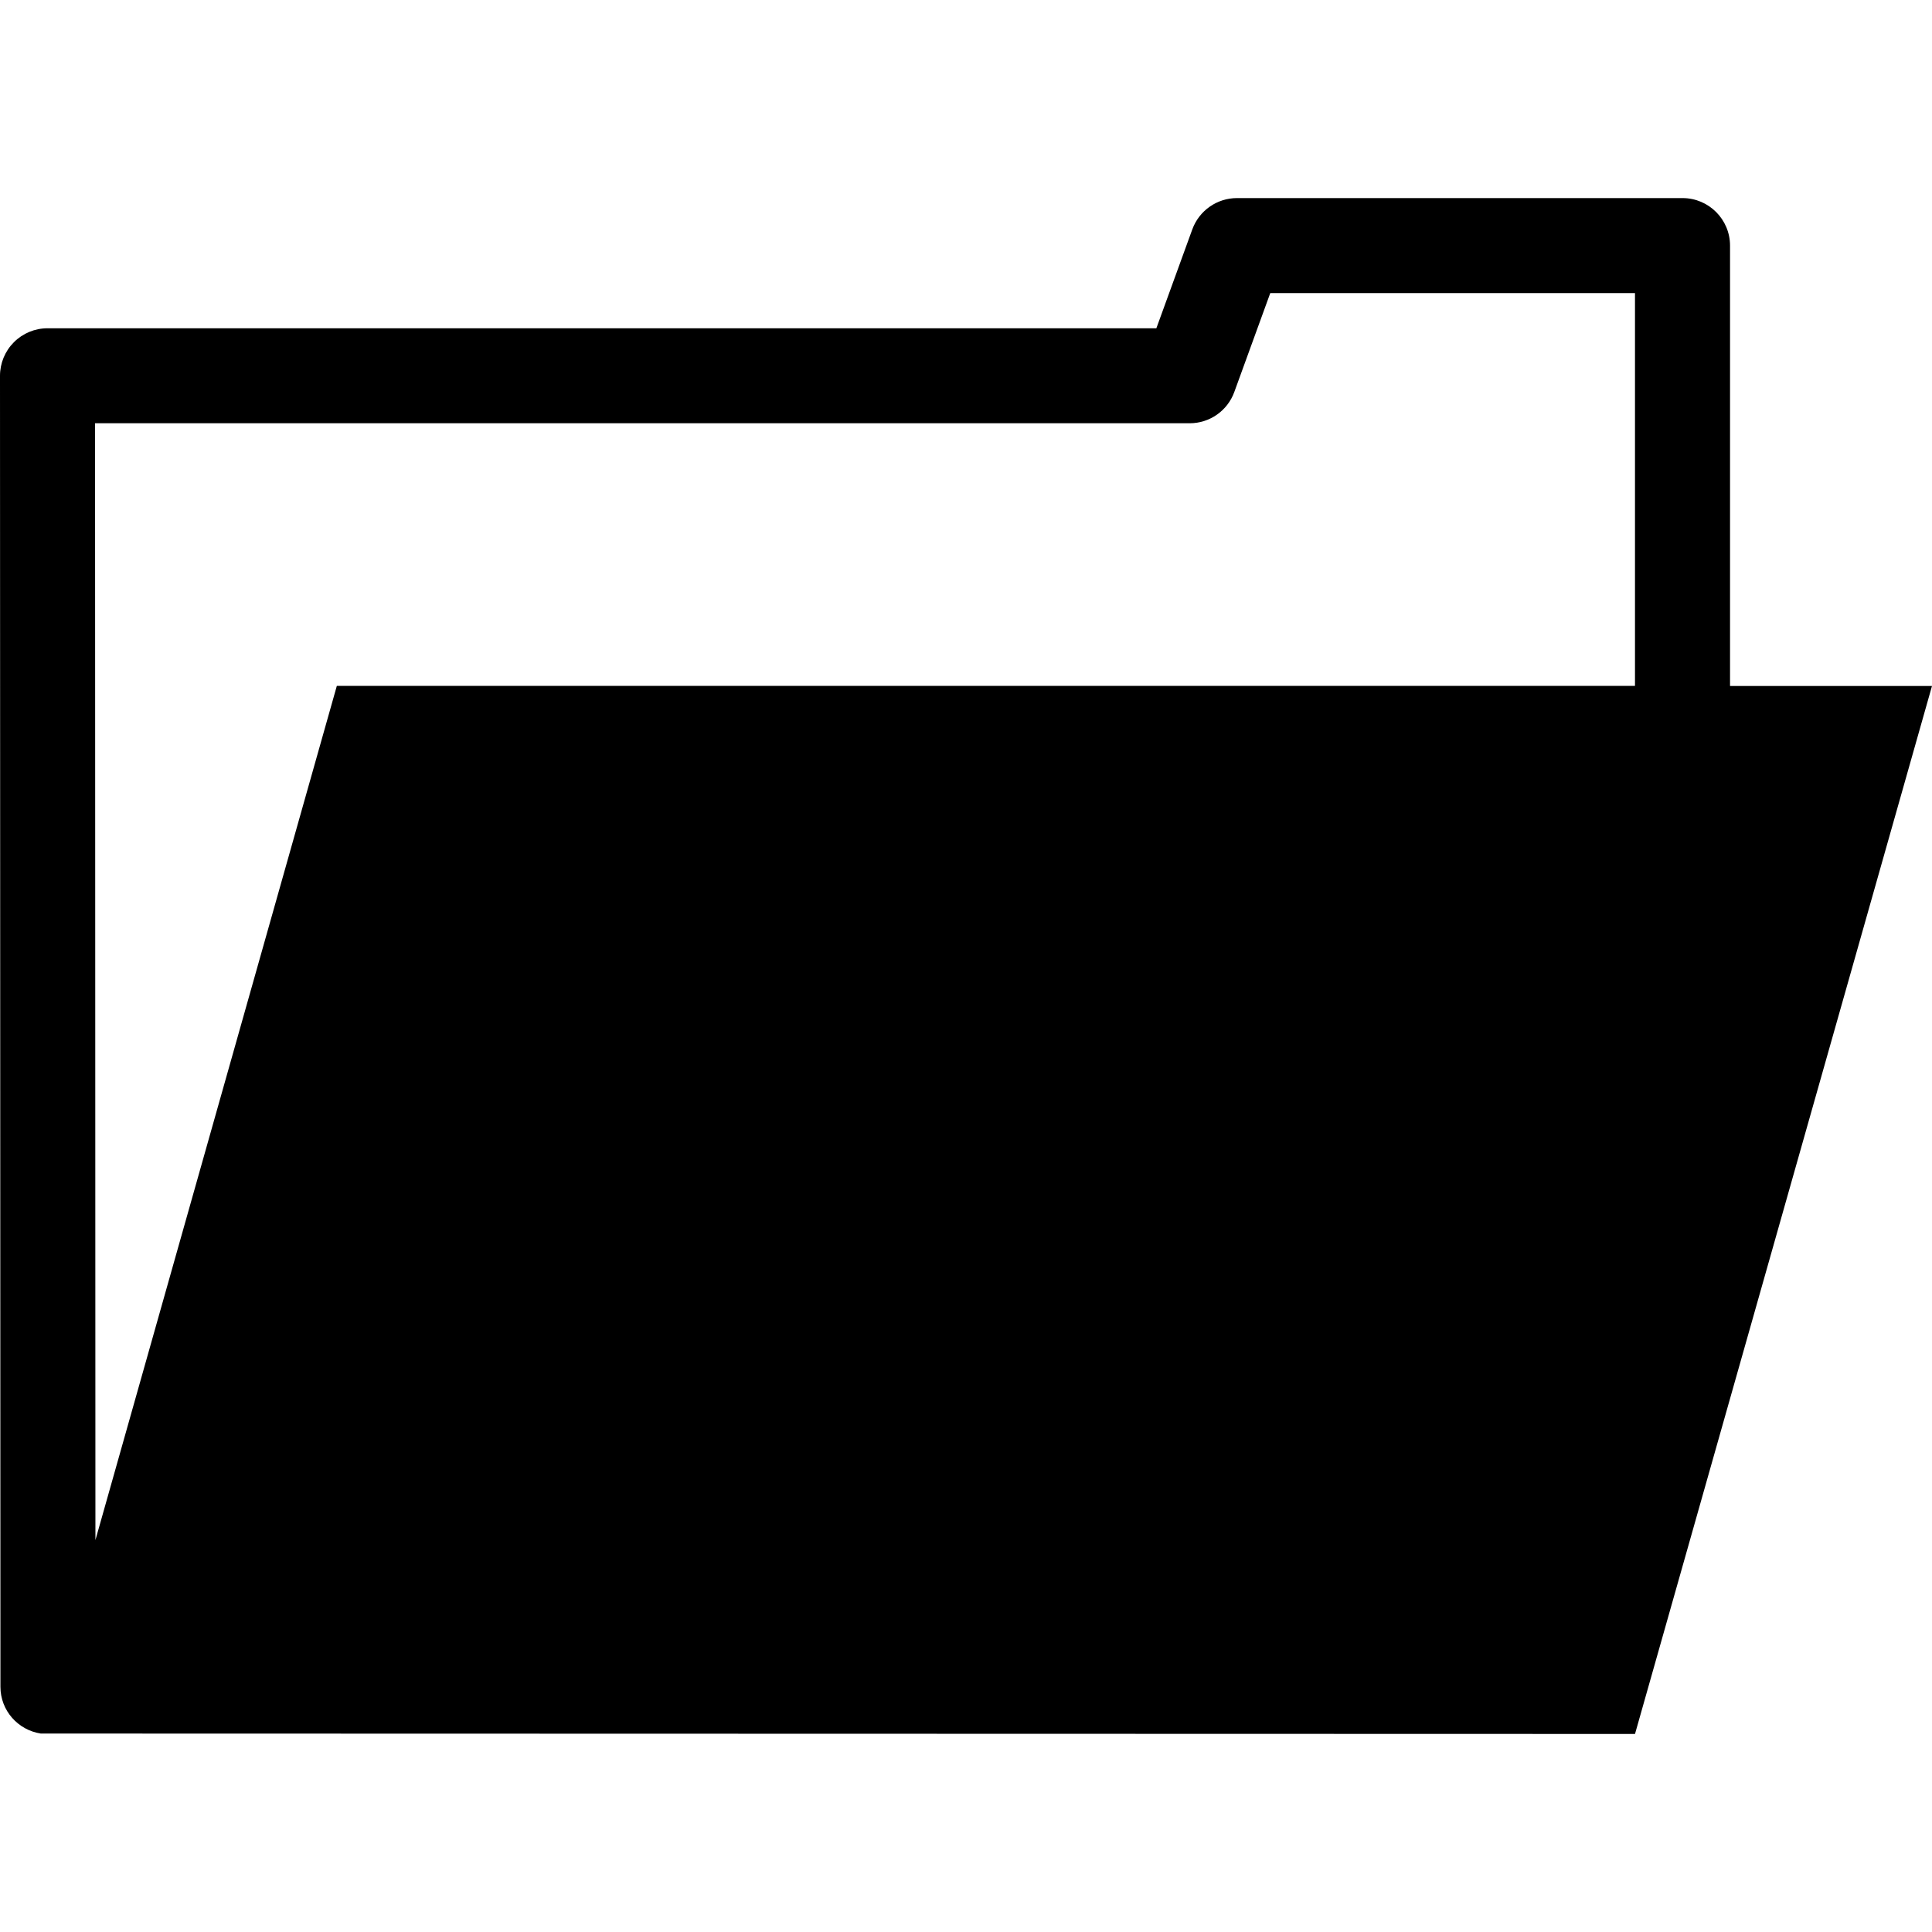 <?xml version="1.0" encoding="iso-8859-1"?>
<!-- Generator: Adobe Illustrator 16.0.0, SVG Export Plug-In . SVG Version: 6.00 Build 0)  -->
<!DOCTYPE svg PUBLIC "-//W3C//DTD SVG 1.1//EN" "http://www.w3.org/Graphics/SVG/1.1/DTD/svg11.dtd">
<svg version="1.1" id="Capa_1" xmlns="http://www.w3.org/2000/svg" xmlns:xlink="http://www.w3.org/1999/xlink" x="0px" y="0px"
	 width="93.701px" height="93.701px" viewBox="0 0 93.701 93.701" style="enable-background:new 0 0 93.701 93.701;"
	 xml:space="preserve">
<g>
	<path d="M83.906,33.266V11.913c0-1.273-1.033-2.306-2.305-2.306H59.993c-0.97,0-1.834,0.607-2.167,1.518l-1.743,4.796H2.304
		c-0.611,0-1.198,0.243-1.629,0.676C0.243,17.028,0,17.615,0,18.226l0.021,63.583c0,1.151,0.85,2.098,1.956,2.267l77.32,0.02
		l14.404-50.827h-9.795V33.266z M79.296,33.266h-62.96L4.628,74.693L4.61,20.528h53.087c0.969,0,1.834-0.604,2.166-1.516
		l1.744-4.796h17.689L79.296,33.266L79.296,33.266z"/>
</g>
<g>
</g>
<g>
</g>
<g>
</g>
<g>
</g>
<g>
</g>
<g>
</g>
<g>
</g>
<g>
</g>
<g>
</g>
<g>
</g>
<g>
</g>
<g>
</g>
<g>
</g>
<g>
</g>
<g>
</g>
</svg>
